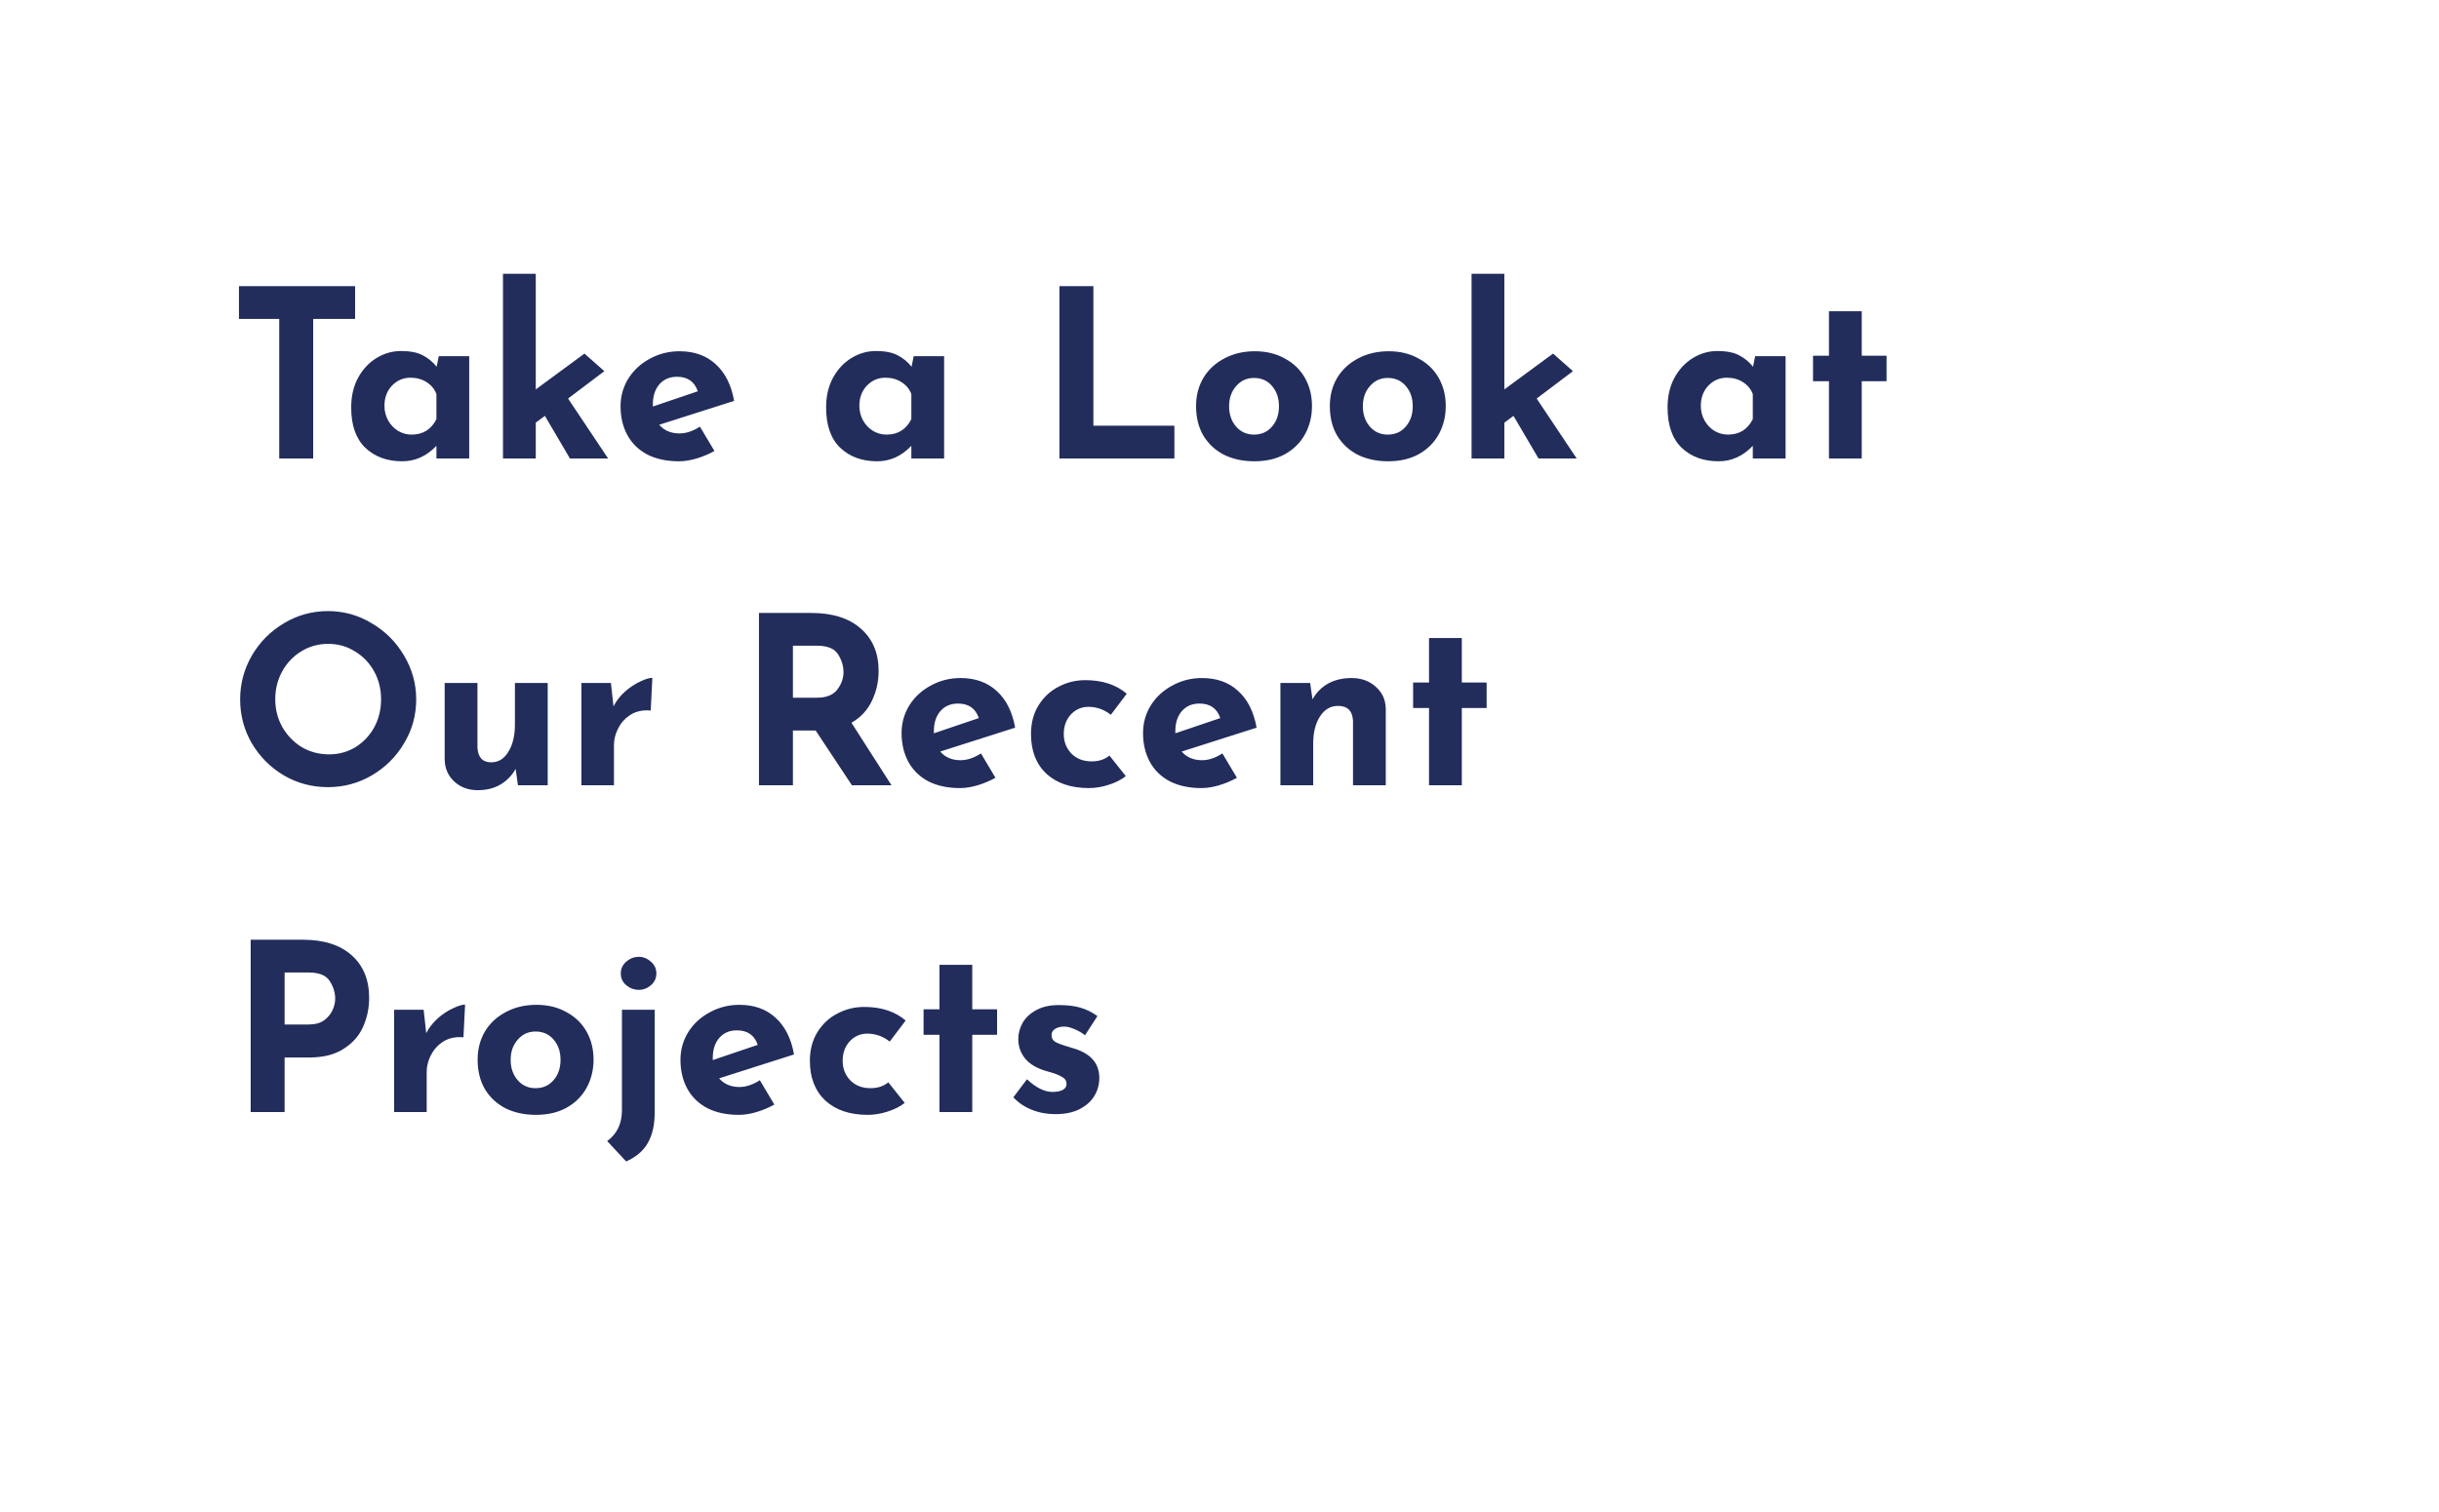 <svg width="500" height="310" viewBox="0 0 500 310" fill="none" xmlns="http://www.w3.org/2000/svg">
<path d="M72.796 58.672V65.392H64.204V94H57.244V65.392H48.988V58.672H72.796ZM96.188 73.024V94H89.468V91.408C87.452 93.52 85.116 94.576 82.46 94.576C79.356 94.576 76.828 93.648 74.876 91.792C72.956 89.936 71.996 87.184 71.996 83.536C71.996 81.232 72.46 79.216 73.388 77.488C74.348 75.728 75.612 74.368 77.18 73.408C78.748 72.448 80.428 71.968 82.22 71.968C84.076 71.968 85.548 72.256 86.636 72.832C87.724 73.376 88.684 74.16 89.516 75.184L89.948 73.024H96.188ZM84.38 89.104C86.716 89.104 88.412 88.048 89.468 85.936V80.8C89.084 79.776 88.412 78.96 87.452 78.352C86.524 77.744 85.42 77.44 84.14 77.44C82.668 77.44 81.404 77.984 80.348 79.072C79.324 80.16 78.812 81.536 78.812 83.2C78.812 84.288 79.068 85.296 79.58 86.224C80.092 87.12 80.764 87.824 81.596 88.336C82.46 88.848 83.388 89.104 84.38 89.104ZM111.704 85.264L109.832 86.656V94H103.112V56.128H109.832V79.84L119.816 72.496L123.896 76.096L116.456 81.712L124.664 94H116.84L111.704 85.264ZM139.311 88.864C140.655 88.864 142.047 88.4 143.487 87.472L146.463 92.464C145.311 93.104 144.095 93.616 142.815 94C141.535 94.384 140.319 94.576 139.167 94.576C136.671 94.576 134.511 94.112 132.687 93.184C130.895 92.224 129.535 90.896 128.607 89.2C127.679 87.472 127.215 85.504 127.215 83.296C127.215 81.248 127.743 79.36 128.799 77.632C129.887 75.904 131.359 74.544 133.215 73.552C135.071 72.528 137.103 72.016 139.311 72.016C142.319 72.016 144.783 72.896 146.703 74.656C148.655 76.416 149.919 78.928 150.495 82.192L135.135 87.088C136.159 88.272 137.551 88.864 139.311 88.864ZM138.783 77.248C137.279 77.248 136.079 77.76 135.183 78.784C134.287 79.808 133.839 81.184 133.839 82.912V83.344L143.055 80.224C142.383 78.24 140.959 77.248 138.783 77.248ZM193.547 73.024V94H186.827V91.408C184.811 93.52 182.475 94.576 179.819 94.576C176.715 94.576 174.187 93.648 172.235 91.792C170.315 89.936 169.355 87.184 169.355 83.536C169.355 81.232 169.819 79.216 170.747 77.488C171.707 75.728 172.971 74.368 174.539 73.408C176.107 72.448 177.787 71.968 179.579 71.968C181.435 71.968 182.907 72.256 183.995 72.832C185.083 73.376 186.043 74.16 186.875 75.184L187.307 73.024H193.547ZM181.739 89.104C184.075 89.104 185.771 88.048 186.827 85.936V80.8C186.443 79.776 185.771 78.96 184.811 78.352C183.883 77.744 182.779 77.44 181.499 77.44C180.027 77.44 178.763 77.984 177.707 79.072C176.683 80.16 176.171 81.536 176.171 83.2C176.171 84.288 176.427 85.296 176.939 86.224C177.451 87.12 178.123 87.824 178.955 88.336C179.819 88.848 180.747 89.104 181.739 89.104ZM224.145 58.672V87.28H240.753V94H217.185V58.672H224.145ZM245.199 83.248C245.199 81.104 245.695 79.184 246.687 77.488C247.711 75.792 249.135 74.464 250.959 73.504C252.815 72.512 254.911 72.016 257.247 72.016C259.583 72.016 261.631 72.512 263.391 73.504C265.183 74.464 266.559 75.792 267.519 77.488C268.479 79.184 268.959 81.104 268.959 83.248C268.959 85.392 268.479 87.328 267.519 89.056C266.559 90.784 265.183 92.144 263.391 93.136C261.631 94.096 259.551 94.576 257.151 94.576C254.815 94.576 252.735 94.128 250.911 93.232C249.119 92.304 247.711 90.992 246.687 89.296C245.695 87.6 245.199 85.584 245.199 83.248ZM251.967 83.296C251.967 84.96 252.447 86.352 253.407 87.472C254.367 88.56 255.583 89.104 257.055 89.104C258.591 89.104 259.823 88.56 260.751 87.472C261.711 86.384 262.191 84.992 262.191 83.296C262.191 81.6 261.711 80.208 260.751 79.12C259.823 78.032 258.591 77.488 257.055 77.488C255.583 77.488 254.367 78.048 253.407 79.168C252.447 80.256 251.967 81.632 251.967 83.296ZM272.621 83.248C272.621 81.104 273.117 79.184 274.109 77.488C275.133 75.792 276.557 74.464 278.381 73.504C280.237 72.512 282.333 72.016 284.669 72.016C287.005 72.016 289.053 72.512 290.813 73.504C292.605 74.464 293.981 75.792 294.941 77.488C295.901 79.184 296.381 81.104 296.381 83.248C296.381 85.392 295.901 87.328 294.941 89.056C293.981 90.784 292.605 92.144 290.813 93.136C289.053 94.096 286.973 94.576 284.573 94.576C282.237 94.576 280.157 94.128 278.333 93.232C276.541 92.304 275.133 90.992 274.109 89.296C273.117 87.6 272.621 85.584 272.621 83.248ZM279.389 83.296C279.389 84.96 279.869 86.352 280.829 87.472C281.789 88.56 283.005 89.104 284.477 89.104C286.013 89.104 287.245 88.56 288.173 87.472C289.133 86.384 289.613 84.992 289.613 83.296C289.613 81.6 289.133 80.208 288.173 79.12C287.245 78.032 286.013 77.488 284.477 77.488C283.005 77.488 281.789 78.048 280.829 79.168C279.869 80.256 279.389 81.632 279.389 83.296ZM310.267 85.264L308.395 86.656V94H301.675V56.128H308.395V79.84L318.379 72.496L322.459 76.096L315.019 81.712L323.227 94H315.403L310.267 85.264ZM366.047 73.024V94H359.327V91.408C357.311 93.52 354.975 94.576 352.319 94.576C349.215 94.576 346.687 93.648 344.735 91.792C342.815 89.936 341.855 87.184 341.855 83.536C341.855 81.232 342.319 79.216 343.247 77.488C344.207 75.728 345.471 74.368 347.039 73.408C348.607 72.448 350.287 71.968 352.079 71.968C353.935 71.968 355.407 72.256 356.495 72.832C357.583 73.376 358.543 74.16 359.375 75.184L359.807 73.024H366.047ZM354.239 89.104C356.575 89.104 358.271 88.048 359.327 85.936V80.8C358.943 79.776 358.271 78.96 357.311 78.352C356.383 77.744 355.279 77.44 353.999 77.44C352.527 77.44 351.263 77.984 350.207 79.072C349.183 80.16 348.671 81.536 348.671 83.2C348.671 84.288 348.927 85.296 349.439 86.224C349.951 87.12 350.623 87.824 351.455 88.336C352.319 88.848 353.247 89.104 354.239 89.104ZM381.66 63.808V72.928H386.748V78.16H381.66V94H374.94V78.16H371.676V72.928H374.94V63.808H381.66ZM49.228 143.384C49.228 140.184 50.028 137.192 51.628 134.408C53.26 131.624 55.452 129.416 58.204 127.784C60.988 126.12 63.996 125.288 67.228 125.288C70.46 125.288 73.452 126.12 76.204 127.784C78.988 129.416 81.196 131.624 82.828 134.408C84.492 137.192 85.324 140.184 85.324 143.384C85.324 146.648 84.492 149.656 82.828 152.408C81.196 155.16 78.988 157.352 76.204 158.984C73.452 160.584 70.46 161.384 67.228 161.384C63.964 161.384 60.956 160.584 58.204 158.984C55.452 157.352 53.26 155.16 51.628 152.408C50.028 149.656 49.228 146.648 49.228 143.384ZM56.428 143.384C56.428 145.432 56.908 147.32 57.868 149.048C58.86 150.776 60.188 152.152 61.852 153.176C63.548 154.168 65.42 154.664 67.468 154.664C69.452 154.664 71.26 154.168 72.892 153.176C74.524 152.152 75.804 150.792 76.732 149.096C77.66 147.368 78.124 145.464 78.124 143.384C78.124 141.272 77.644 139.352 76.684 137.624C75.724 135.896 74.412 134.536 72.748 133.544C71.116 132.52 69.292 132.008 67.276 132.008C65.26 132.008 63.42 132.52 61.756 133.544C60.124 134.536 58.828 135.896 57.868 137.624C56.908 139.352 56.428 141.272 56.428 143.384ZM112.279 140.024V161H106.183L105.703 157.64C104.967 158.984 103.927 160.056 102.583 160.856C101.271 161.624 99.719 162.008 97.927 162.008C96.007 162.008 94.407 161.416 93.127 160.232C91.847 159.048 91.191 157.544 91.159 155.72V140.024H97.879V153.224C97.975 155.272 98.919 156.296 100.711 156.296C102.183 156.296 103.351 155.576 104.215 154.136C105.111 152.696 105.559 150.84 105.559 148.568V140.024H112.279ZM125.766 144.824C126.342 143.704 127.126 142.696 128.118 141.8C129.142 140.904 130.182 140.216 131.238 139.736C132.294 139.224 133.126 138.968 133.734 138.968L133.398 145.688C133.206 145.656 132.934 145.64 132.582 145.64C131.238 145.64 130.054 145.992 129.03 146.696C128.006 147.4 127.222 148.312 126.678 149.432C126.134 150.52 125.862 151.64 125.862 152.792V161H119.19V140.024H125.238L125.766 144.824ZM174.647 161L167.207 149.768H162.551V161H155.591V125.672H166.295C170.679 125.672 174.071 126.744 176.471 128.888C178.903 131 180.119 133.896 180.119 137.576C180.119 139.752 179.655 141.8 178.727 143.72C177.831 145.608 176.439 147.096 174.551 148.184L182.759 161H174.647ZM162.551 143.048H167.495C169.383 143.048 170.759 142.504 171.623 141.416C172.487 140.296 172.919 139.096 172.919 137.816C172.919 136.536 172.551 135.32 171.815 134.168C171.079 132.984 169.655 132.392 167.543 132.392H162.551V143.048ZM196.92 155.864C198.264 155.864 199.656 155.4 201.096 154.472L204.072 159.464C202.92 160.104 201.704 160.616 200.424 161C199.144 161.384 197.928 161.576 196.776 161.576C194.28 161.576 192.12 161.112 190.296 160.184C188.504 159.224 187.144 157.896 186.216 156.2C185.288 154.472 184.824 152.504 184.824 150.296C184.824 148.248 185.352 146.36 186.408 144.632C187.496 142.904 188.968 141.544 190.824 140.552C192.68 139.528 194.712 139.016 196.92 139.016C199.928 139.016 202.392 139.896 204.312 141.656C206.264 143.416 207.528 145.928 208.104 149.192L192.744 154.088C193.768 155.272 195.16 155.864 196.92 155.864ZM196.392 144.248C194.888 144.248 193.688 144.76 192.792 145.784C191.896 146.808 191.448 148.184 191.448 149.912V150.344L200.664 147.224C199.992 145.24 198.568 144.248 196.392 144.248ZM230.795 159.128C229.867 159.864 228.699 160.456 227.291 160.904C225.915 161.352 224.555 161.576 223.211 161.576C219.563 161.576 216.667 160.6 214.523 158.648C212.411 156.664 211.355 153.944 211.355 150.488C211.355 148.248 211.867 146.296 212.891 144.632C213.947 142.936 215.323 141.656 217.019 140.792C218.715 139.896 220.539 139.448 222.491 139.448C225.979 139.448 228.811 140.376 230.987 142.232L227.723 146.552C226.347 145.464 224.811 144.92 223.115 144.92C221.707 144.92 220.507 145.448 219.515 146.504C218.555 147.56 218.075 148.888 218.075 150.488C218.075 152.088 218.603 153.432 219.659 154.52C220.715 155.576 222.091 156.104 223.787 156.104C225.259 156.104 226.475 155.704 227.435 154.904L230.795 159.128ZM246.42 155.864C247.764 155.864 249.156 155.4 250.596 154.472L253.572 159.464C252.42 160.104 251.204 160.616 249.924 161C248.644 161.384 247.428 161.576 246.276 161.576C243.78 161.576 241.62 161.112 239.796 160.184C238.004 159.224 236.644 157.896 235.716 156.2C234.788 154.472 234.324 152.504 234.324 150.296C234.324 148.248 234.852 146.36 235.908 144.632C236.996 142.904 238.468 141.544 240.324 140.552C242.18 139.528 244.212 139.016 246.42 139.016C249.428 139.016 251.892 139.896 253.812 141.656C255.764 143.416 257.028 145.928 257.604 149.192L242.244 154.088C243.268 155.272 244.66 155.864 246.42 155.864ZM245.892 144.248C244.388 144.248 243.188 144.76 242.292 145.784C241.396 146.808 240.948 148.184 240.948 149.912V150.344L250.164 147.224C249.492 145.24 248.068 144.248 245.892 144.248ZM277.079 139.016C279.063 139.016 280.711 139.608 282.023 140.792C283.367 141.976 284.055 143.48 284.087 145.304V161H277.367V147.8C277.271 145.752 276.247 144.728 274.295 144.728C272.759 144.728 271.527 145.448 270.599 146.888C269.671 148.328 269.207 150.184 269.207 152.456V161H262.487V140.024H268.583L269.063 143.384C269.831 142.008 270.887 140.936 272.231 140.168C273.607 139.4 275.223 139.016 277.079 139.016ZM299.675 130.808V139.928H304.763V145.16H299.675V161H292.955V145.16H289.691V139.928H292.955V130.808H299.675ZM62.092 192.672C66.412 192.672 69.756 193.744 72.124 195.888C74.492 198 75.676 200.896 75.676 204.576C75.676 206.688 75.26 208.672 74.428 210.528C73.628 212.352 72.3 213.856 70.444 215.04C68.62 216.224 66.252 216.816 63.34 216.816H58.348V228H51.388V192.672H62.092ZM63.292 210.048C64.604 210.048 65.66 209.76 66.46 209.184C67.26 208.576 67.836 207.872 68.188 207.072C68.54 206.272 68.716 205.504 68.716 204.768C68.716 203.52 68.348 202.32 67.612 201.168C66.876 199.984 65.452 199.392 63.34 199.392H58.348V210.048H63.292ZM87.376 211.824C87.952 210.704 88.736 209.696 89.728 208.8C90.752 207.904 91.792 207.216 92.848 206.736C93.904 206.224 94.736 205.968 95.344 205.968L95.008 212.688C94.816 212.656 94.544 212.64 94.192 212.64C92.848 212.64 91.664 212.992 90.64 213.696C89.616 214.4 88.832 215.312 88.288 216.432C87.744 217.52 87.472 218.64 87.472 219.792V228H80.8V207.024H86.848L87.376 211.824ZM97.918 217.248C97.918 215.104 98.414 213.184 99.406 211.488C100.43 209.792 101.854 208.464 103.678 207.504C105.534 206.512 107.63 206.016 109.966 206.016C112.302 206.016 114.35 206.512 116.11 207.504C117.902 208.464 119.278 209.792 120.238 211.488C121.198 213.184 121.678 215.104 121.678 217.248C121.678 219.392 121.198 221.328 120.238 223.056C119.278 224.784 117.902 226.144 116.11 227.136C114.35 228.096 112.27 228.576 109.87 228.576C107.534 228.576 105.454 228.128 103.63 227.232C101.838 226.304 100.43 224.992 99.406 223.296C98.414 221.6 97.918 219.584 97.918 217.248ZM104.686 217.296C104.686 218.96 105.166 220.352 106.126 221.472C107.086 222.56 108.302 223.104 109.774 223.104C111.31 223.104 112.542 222.56 113.47 221.472C114.43 220.384 114.91 218.992 114.91 217.296C114.91 215.6 114.43 214.208 113.47 213.12C112.542 212.032 111.31 211.488 109.774 211.488C108.302 211.488 107.086 212.048 106.126 213.168C105.166 214.256 104.686 215.632 104.686 217.296ZM124.476 233.952C126.492 232.48 127.5 230.368 127.5 227.616V207.024H134.22V228C134.22 230.56 133.756 232.656 132.828 234.288C131.932 235.92 130.444 237.2 128.364 238.128L124.476 233.952ZM127.26 199.584C127.26 198.624 127.628 197.824 128.364 197.184C129.132 196.512 129.996 196.176 130.956 196.176C131.884 196.176 132.716 196.512 133.452 197.184C134.188 197.824 134.556 198.624 134.556 199.584C134.556 200.544 134.188 201.344 133.452 201.984C132.716 202.624 131.884 202.944 130.956 202.944C129.996 202.944 129.132 202.624 128.364 201.984C127.628 201.344 127.26 200.544 127.26 199.584ZM151.592 222.864C152.936 222.864 154.328 222.4 155.768 221.472L158.744 226.464C157.592 227.104 156.376 227.616 155.096 228C153.816 228.384 152.6 228.576 151.448 228.576C148.952 228.576 146.792 228.112 144.968 227.184C143.176 226.224 141.816 224.896 140.888 223.2C139.96 221.472 139.496 219.504 139.496 217.296C139.496 215.248 140.024 213.36 141.08 211.632C142.168 209.904 143.64 208.544 145.496 207.552C147.352 206.528 149.384 206.016 151.592 206.016C154.6 206.016 157.064 206.896 158.984 208.656C160.936 210.416 162.2 212.928 162.776 216.192L147.416 221.088C148.44 222.272 149.832 222.864 151.592 222.864ZM151.064 211.248C149.56 211.248 148.36 211.76 147.464 212.784C146.568 213.808 146.12 215.184 146.12 216.912V217.344L155.336 214.224C154.664 212.24 153.24 211.248 151.064 211.248ZM185.467 226.128C184.539 226.864 183.371 227.456 181.963 227.904C180.587 228.352 179.227 228.576 177.883 228.576C174.235 228.576 171.339 227.6 169.195 225.648C167.083 223.664 166.027 220.944 166.027 217.488C166.027 215.248 166.539 213.296 167.563 211.632C168.619 209.936 169.995 208.656 171.691 207.792C173.387 206.896 175.211 206.448 177.163 206.448C180.651 206.448 183.483 207.376 185.659 209.232L182.395 213.552C181.019 212.464 179.483 211.92 177.787 211.92C176.379 211.92 175.179 212.448 174.187 213.504C173.227 214.56 172.747 215.888 172.747 217.488C172.747 219.088 173.275 220.432 174.331 221.52C175.387 222.576 176.763 223.104 178.459 223.104C179.931 223.104 181.147 222.704 182.107 221.904L185.467 226.128ZM199.316 197.808V206.928H204.404V212.16H199.316V228H192.596V212.16H189.332V206.928H192.596V197.808H199.316ZM216.335 228.432C214.607 228.432 212.991 228.128 211.487 227.52C209.983 226.912 208.734 226.064 207.743 224.976L210.527 221.28C212.383 223.008 214.127 223.872 215.759 223.872C216.623 223.872 217.311 223.744 217.823 223.488C218.367 223.2 218.639 222.784 218.639 222.24C218.639 221.6 218.335 221.12 217.727 220.8C217.119 220.448 216.431 220.16 215.663 219.936C214.927 219.712 214.431 219.568 214.175 219.504C212.351 218.928 210.991 218.08 210.095 216.96C209.199 215.808 208.751 214.496 208.751 213.024C208.751 211.904 209.039 210.816 209.615 209.76C210.223 208.672 211.151 207.792 212.398 207.12C213.647 206.416 215.199 206.064 217.055 206.064C218.783 206.064 220.255 206.24 221.471 206.592C222.687 206.944 223.855 207.52 224.975 208.32L222.431 212.256C221.791 211.744 221.071 211.328 220.271 211.008C219.503 210.656 218.799 210.48 218.159 210.48C217.391 210.48 216.767 210.64 216.287 210.96C215.807 211.28 215.567 211.664 215.567 212.112C215.535 212.784 215.807 213.296 216.383 213.648C216.991 213.968 217.919 214.304 219.167 214.656C219.359 214.72 219.551 214.784 219.743 214.848C219.967 214.912 220.191 214.976 220.415 215.04C223.711 216.128 225.359 218.112 225.359 220.992C225.359 222.336 225.023 223.568 224.351 224.688C223.679 225.808 222.655 226.72 221.279 227.424C219.935 228.096 218.287 228.432 216.335 228.432Z" fill="#222D5B"/>
</svg>
